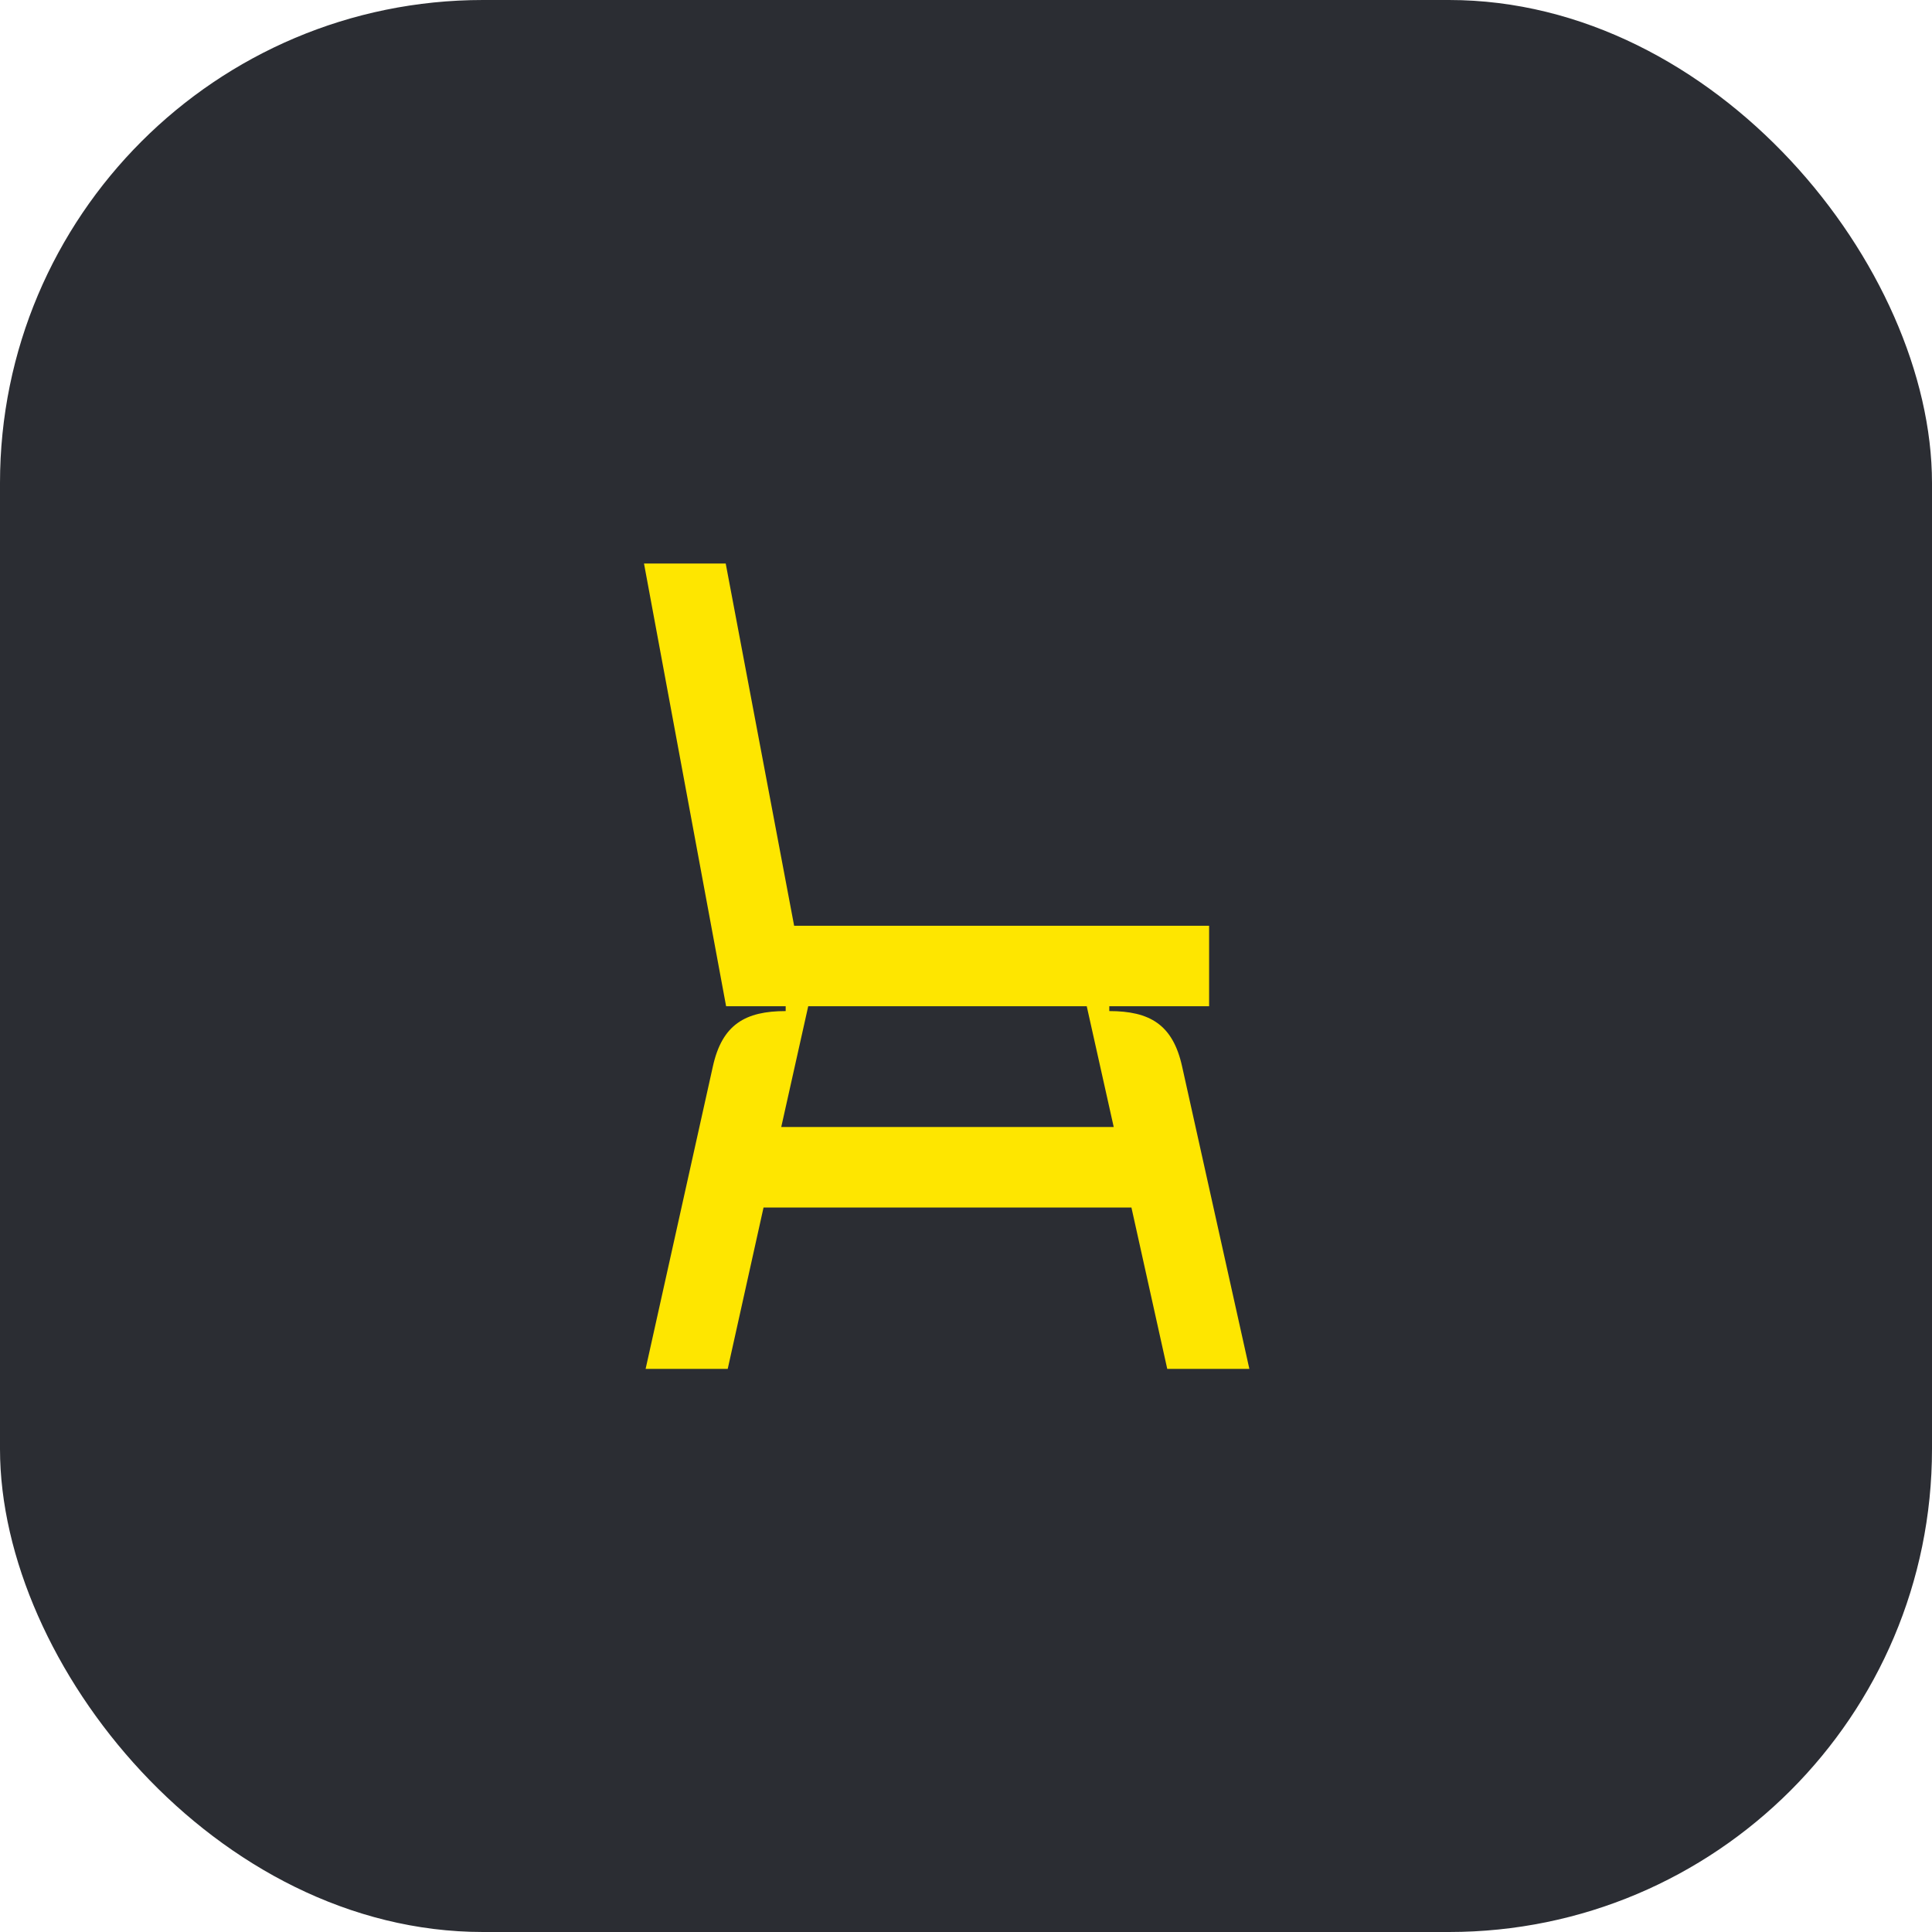 <svg width="48" height="48" viewBox="0 0 48 48" fill="none" xmlns="http://www.w3.org/2000/svg">
<rect width="48" height="48" rx="12" fill="#2B2D33"/>
<path d="M29 34.01H31.04L29.37 26.5C29.14 25.45 28.56 25.12 27.56 25.12V25H30.04V23H19.73L18.03 14H16L18.04 25H19.52V25.12C18.52 25.12 17.94 25.45 17.71 26.5L16.04 34.01H18.08L18.97 30H28.11L29 34.01ZM19.41 28L20.08 25H27L27.67 28H19.41Z" fill="#FEE600"/>
</svg>
